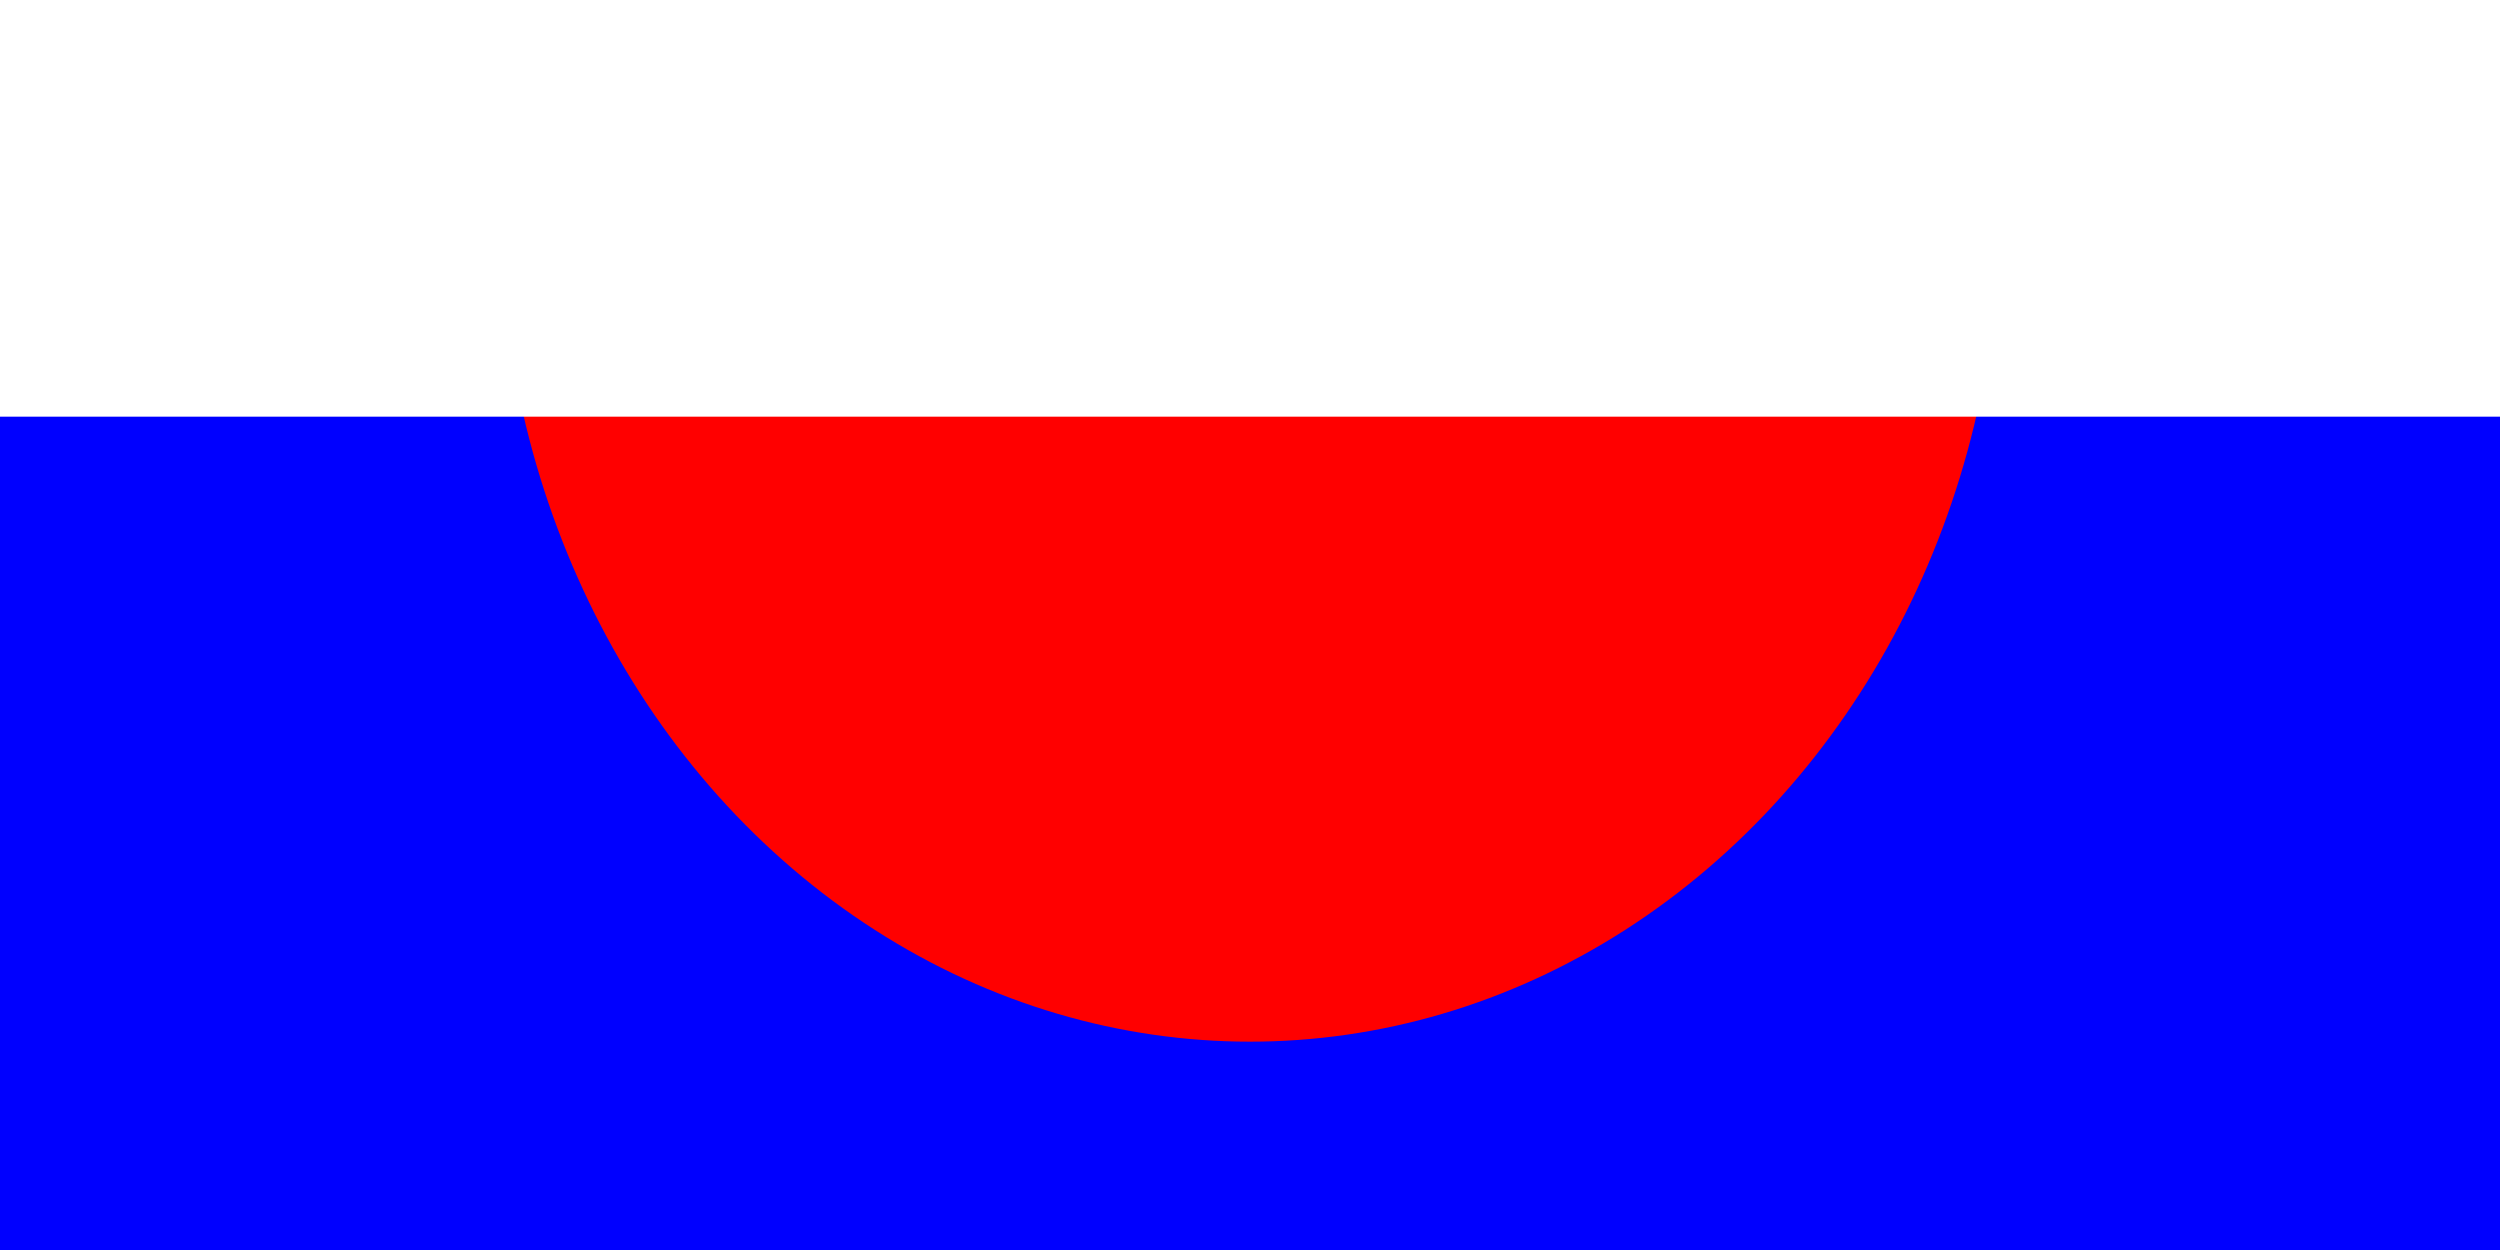 <?xml version="1.0" encoding="utf-8" ?>
<svg baseProfile="tiny" height="150" version="1.2" width="300" xmlns="http://www.w3.org/2000/svg" xmlns:ev="http://www.w3.org/2001/xml-events" xmlns:xlink="http://www.w3.org/1999/xlink"><defs /><rect fill="blue" height="150" width="300" x="0" y="0" /><ellipse cx="150" cy="25" fill="red" rx="90.0" ry="100" /><rect fill="white" height="50" width="300" x="0" y="0" /></svg>